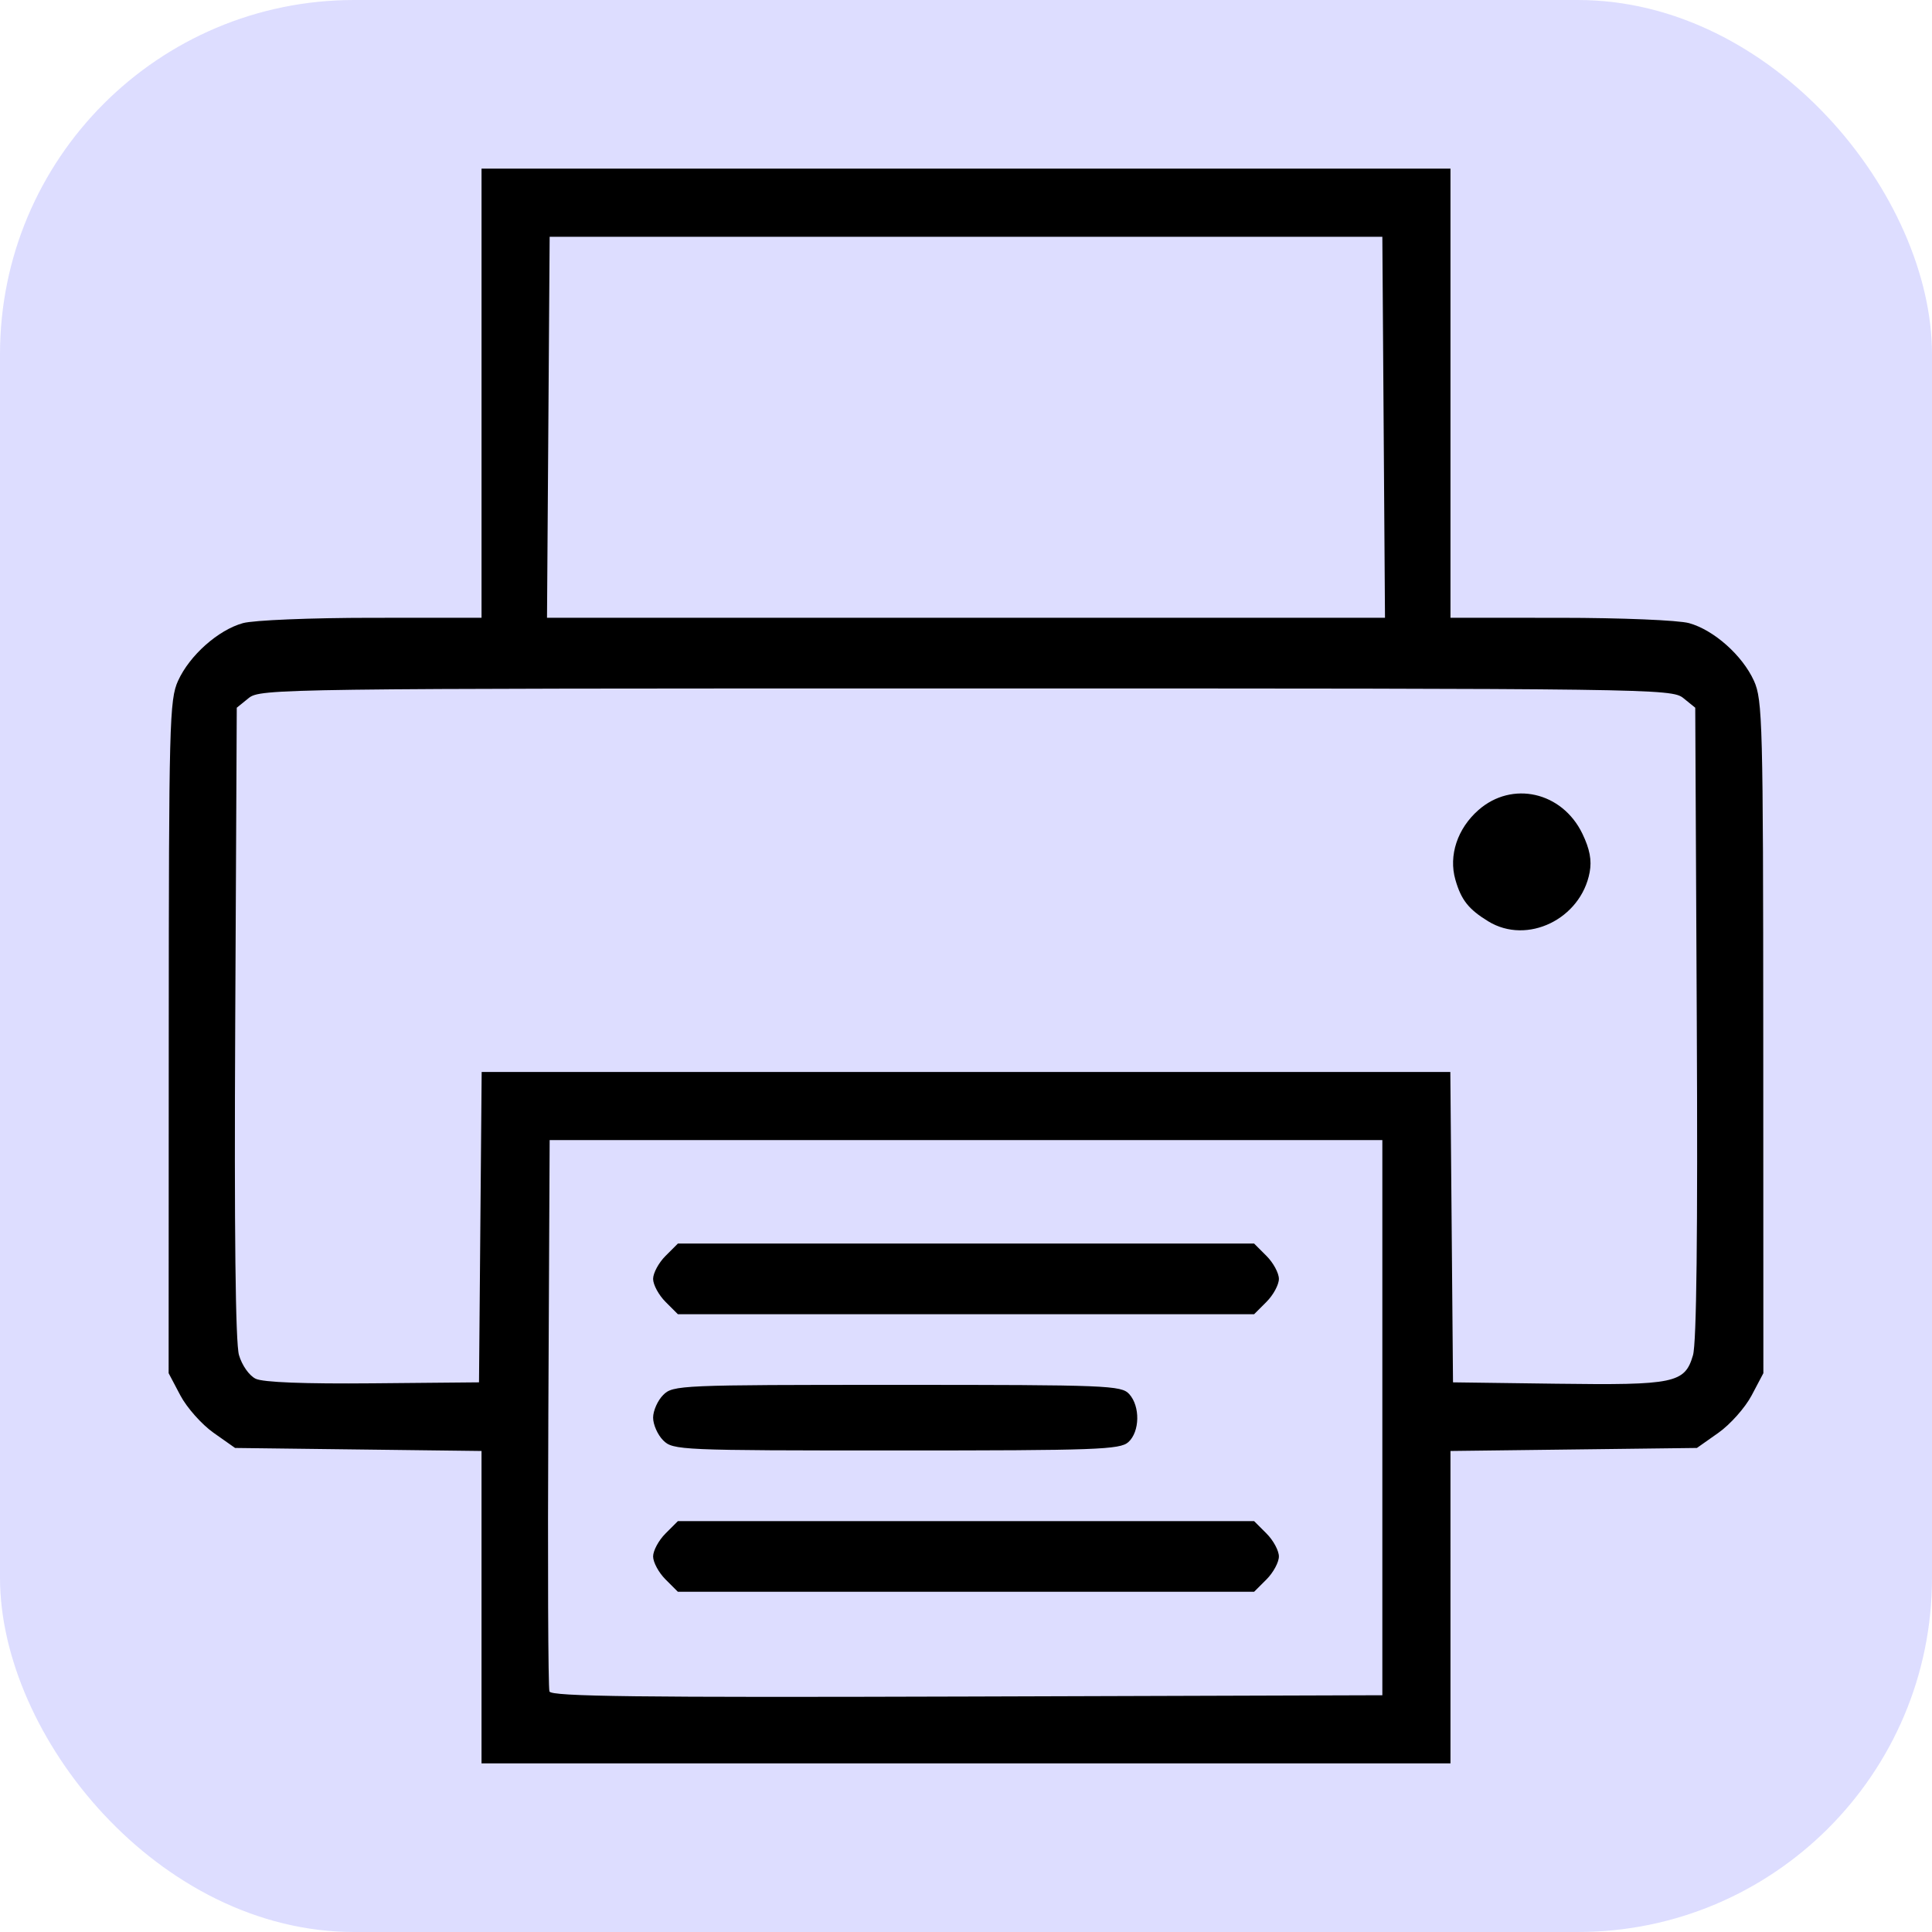 <?xml version="1.0" encoding="UTF-8" standalone="no"?>
<svg
   xmlns:dc="http://purl.org/dc/elements/1.1/"
   xmlns:cc="http://creativecommons.org/ns#"
   xmlns:rdf="http://www.w3.org/1999/02/22-rdf-syntax-ns#"
   xmlns:svg="http://www.w3.org/2000/svg"
   xmlns="http://www.w3.org/2000/svg"
   xmlns:sodipodi="http://sodipodi.sourceforge.net/DTD/sodipodi-0.dtd"
   xmlns:inkscape="http://www.inkscape.org/namespaces/inkscape"
   version="1.1"
   id="svg2"
   width="344"
   height="344"
   viewBox="0 0 344 344"
   sodipodi:docname="printer.svg"
   inkscape:version="1.0.1 (3bc2e813f5, 2020-09-07)">
  <defs
     id="defs6" />
  <sodipodi:namedview
     pagecolor="#ffffff"
     bordercolor="#666666"
     borderopacity="1"
     objecttolerance="10"
     gridtolerance="10"
     guidetolerance="10"
     inkscape:pageopacity="0"
     inkscape:pageshadow="2"
     inkscape:window-width="1366"
     inkscape:window-height="717"
     id="namedview4"
     showgrid="false"
     inkscape:snap-bbox="true"
     inkscape:bbox-nodes="true"
     inkscape:bbox-paths="true"
     inkscape:snap-bbox-edge-midpoints="true"
     inkscape:snap-bbox-midpoints="true"
     inkscape:zoom="0.66580455"
     inkscape:cx="-8.5483011"
     inkscape:cy="172.80178"
     inkscape:window-x="0"
     inkscape:window-y="22"
     inkscape:window-maximized="1"
     inkscape:current-layer="g10" />
  <g
     inkscape:groupmode="layer"
     inkscape:label="Image"
     id="g10"
     style="opacity:1">
    <rect
       style="fill:#ddddff;stroke-width:35.524"
       id="rect26"
       width="344"
       height="344"
       x="0"
       y="0"
       ry="63.065" />
    <path
       style="fill:#000000;stroke-width:0.899"
       d="M 85.737,286.163 V 258.352 l -21.94,-0.269 -21.94,-0.269 -3.825,-2.696 c -2.104,-1.483 -4.766,-4.478 -5.916,-6.656 L 30.026,244.501 30.046,184.663 c 0.018,-55.936 0.126,-60.073 1.656,-63.44 2.058,-4.53 7.136,-9.045 11.554,-10.272 1.887,-0.524 12.074,-0.945 22.938,-0.948 l 19.544,-0.005 V 70.012 30.026 H 172 258.263 v 39.986 39.986 l 19.544,0.005 c 10.864,0.003 21.051,0.424 22.938,0.948 4.417,1.227 9.496,5.742 11.554,10.272 1.53,3.367 1.638,7.504 1.656,63.44 l 0.02,59.838 -2.091,3.96 c -1.15,2.178 -3.812,5.173 -5.916,6.656 l -3.825,2.696 -21.94,0.269 -21.94,0.269 V 286.163 313.974 H 172 85.737 V 286.163 Z M 246.132,252.422 V 203.001 H 172 97.868 l -0.233,48.523 c -0.128,26.688 -0.039,49.031 0.198,49.651 0.343,0.895 15.695,1.081 74.365,0.899 l 73.934,-0.23 z m -127.638,28.795 c -1.213,-1.213 -2.206,-3.051 -2.206,-4.084 0,-1.033 0.993,-2.871 2.206,-4.084 l 2.206,-2.206 H 172 223.3 l 2.206,2.206 c 1.213,1.213 2.206,3.051 2.206,4.084 0,1.033 -0.993,2.871 -2.206,4.084 l -2.206,2.206 H 172 120.7 Z m -0.408,-24.752 c -0.988,-0.988 -1.797,-2.808 -1.797,-4.044 0,-1.236 0.809,-3.055 1.797,-4.044 1.743,-1.743 2.995,-1.797 41.644,-1.797 37.462,0 39.936,0.098 41.334,1.643 1.974,2.181 1.891,6.698 -0.156,8.551 -1.477,1.337 -5.662,1.487 -41.334,1.487 -38.493,0 -39.745,-0.054 -41.488,-1.797 z m 0.408,-24.67 c -1.213,-1.213 -2.206,-3.051 -2.206,-4.084 0,-1.033 0.993,-2.871 2.206,-4.084 l 2.206,-2.206 H 172 223.3 l 2.206,2.206 c 1.213,1.213 2.206,3.051 2.206,4.084 0,1.033 -0.993,2.871 -2.206,4.084 l -2.206,2.206 H 172 120.7 Z M 85.526,218.501 85.763,190.87 H 172 258.237 l 0.238,27.631 0.238,27.631 18.413,0.244 c 21.056,0.279 22.864,-0.098 24.315,-5.069 0.639,-2.189 0.862,-21.687 0.678,-59.278 l -0.274,-56.016 -2.121,-1.717 C 297.656,122.624 294.316,122.579 172,122.579 c -122.316,0 -125.656,0.045 -127.722,1.717 l -2.121,1.717 -0.274,56.016 c -0.182,37.234 0.042,57.099 0.668,59.245 0.534,1.831 1.82,3.657 2.97,4.217 1.314,0.64 8.67,0.926 20.898,0.814 l 18.87,-0.173 z M 265.002,164.055 c -3.518,-2.151 -4.832,-3.813 -5.866,-7.419 -1.236,-4.309 0.356,-9.112 4.113,-12.41 5.993,-5.262 14.889,-3.243 18.49,4.196 1.326,2.74 1.707,4.75 1.305,6.892 -1.563,8.334 -11.128,12.968 -18.042,8.74 z M 246.367,76.078 246.132,42.157 H 172 97.868 L 97.633,76.078 97.397,109.999 H 172 246.603 Z"
       id="path14" />
  </g>
</svg>
